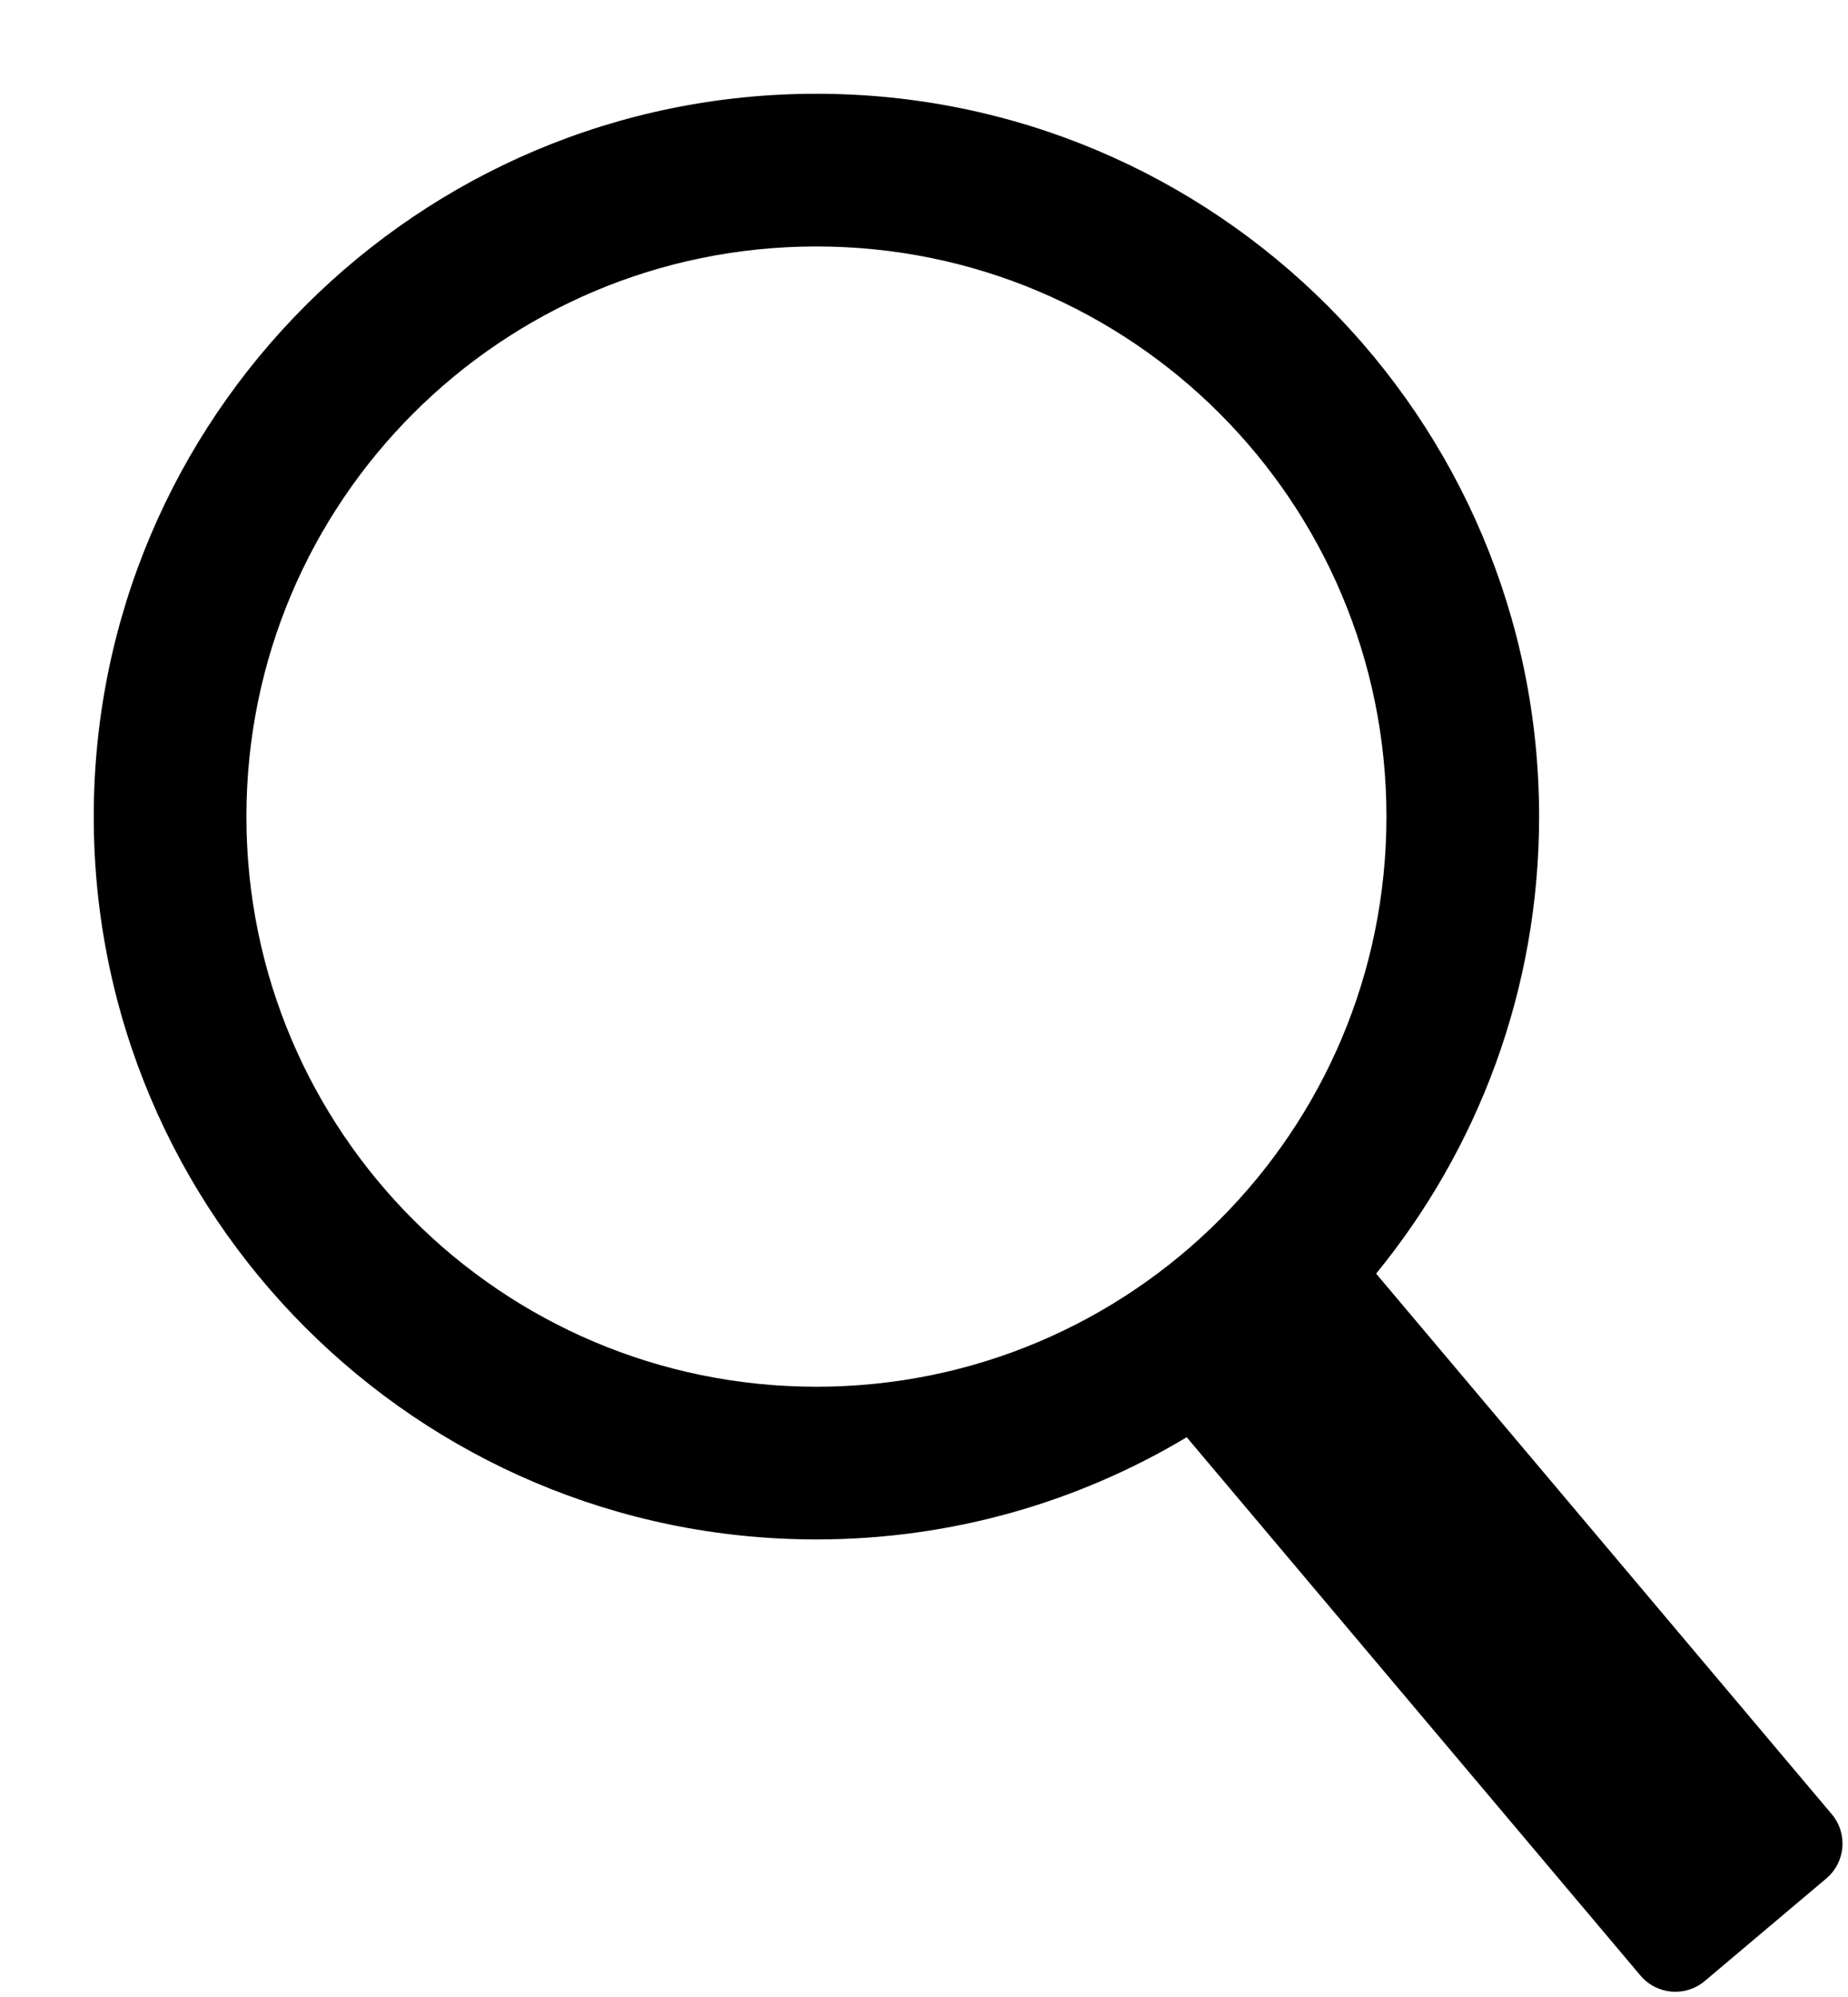 <?xml version="1.0" encoding="UTF-8" standalone="no"?>
<!-- Created with Inkscape (http://www.inkscape.org/) -->

<svg
   width="50.841mm"
   height="54.935mm"
   viewBox="0 0 50.841 54.935"
   version="1.1"
   id="svg1"
   sodipodi:docname="search_icon.svg"
   inkscape:version="1.4 (e7c3feb100, 2024-10-09)"
   xmlns:inkscape="http://www.inkscape.org/namespaces/inkscape"
   xmlns:sodipodi="http://sodipodi.sourceforge.net/DTD/sodipodi-0.dtd"
   xmlns="http://www.w3.org/2000/svg"
   xmlns:svg="http://www.w3.org/2000/svg">
  <sodipodi:namedview
     id="namedview1"
     pagecolor="#ffffff"
     bordercolor="#000000"
     borderopacity="0.25"
     inkscape:showpageshadow="2"
     inkscape:pageopacity="0.0"
     inkscape:pagecheckerboard="0"
     inkscape:deskcolor="#d1d1d1"
     inkscape:document-units="mm"
     inkscape:zoom="2.8743448"
     inkscape:cx="67.667595"
     inkscape:cy="114.46087"
     inkscape:window-width="1920"
     inkscape:window-height="1056"
     inkscape:window-x="0"
     inkscape:window-y="0"
     inkscape:window-maximized="1"
     inkscape:current-layer="svg1" />
  <defs
     id="defs1">
    <inkscape:path-effect
       effect="fill_between_many"
       method="originald"
       linkedpaths="#path9,0,1|#circle1,0,1|"
       id="path-effect1" />
  </defs>
  <g
     id="layer3"
     transform="translate(-65.347,-82.895)"
     style="fill:#000000" />
  <path
     inkscape:original-d="M 0,0"
     inkscape:path-effect="#path-effect1"
     d="M 0,0"
     id="path1" />
  <g
     id="path9">
    <path
       style="fill-opacity:0"
       d="M 36.96,22.461 A 14.499,14.499 0 0 1 22.461,36.96 14.499,14.499 0 0 1 7.962,22.461 14.499,14.499 0 0 1 22.461,7.962 14.499,14.499 0 0 1 36.96,22.461 Z"
       id="path10" />
    <path
       id="path11"
       style="stroke-width:1.105"
       d="M 22.461 2.579 C 11.486 2.579 2.579 11.486 2.579 22.461 C 2.579 33.437 11.486 42.343 22.461 42.343 C 26.184 42.343 29.668 41.315 32.648 39.532 L 45.13 54.337 C 45.579 54.869 46.369 54.937 46.902 54.488 L 50.242 51.67 C 50.775 51.221 50.842 50.431 50.393 49.899 L 37.859 35.032 C 40.66 31.605 42.343 27.229 42.343 22.461 C 42.343 11.486 33.437 2.579 22.461 2.579 z M 22.461 6.779 C 31.126 6.779 38.143 13.796 38.143 22.461 C 38.143 31.126 31.126 38.143 22.461 38.143 C 13.796 38.143 6.779 31.126 6.779 22.461 C 6.779 13.796 13.796 6.779 22.461 6.779 z " />
  </g>
</svg>
